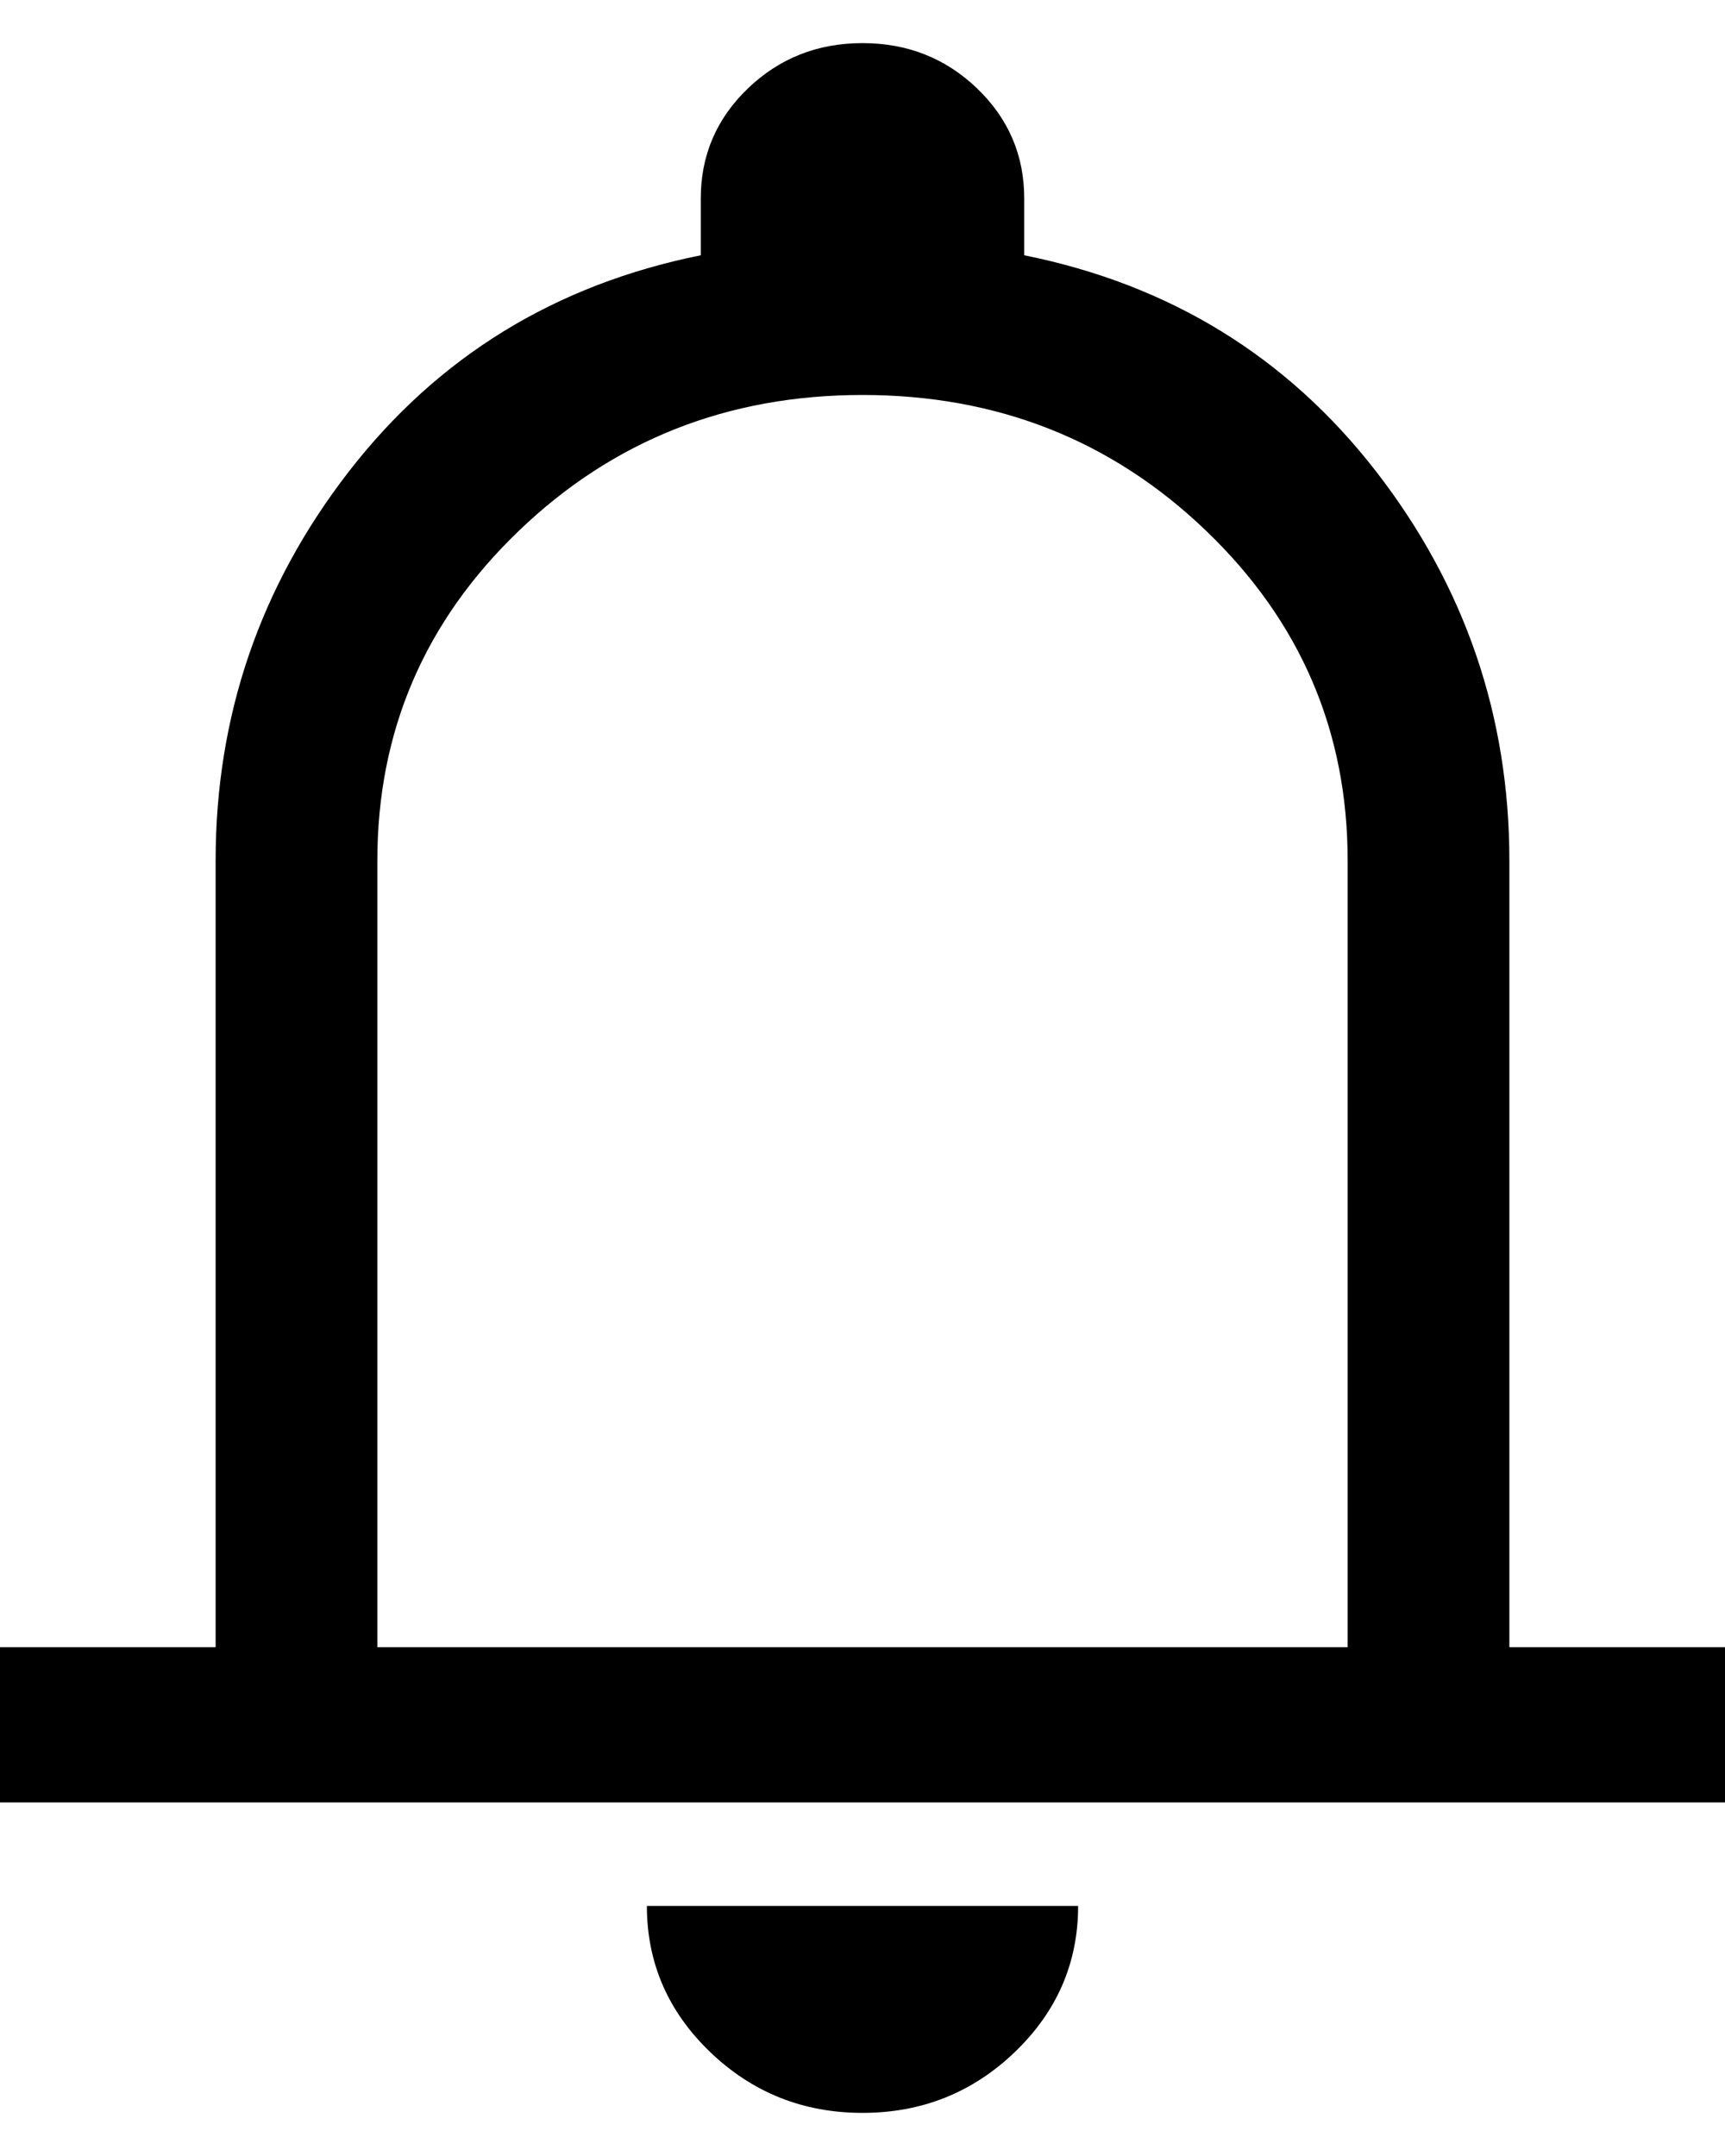 <svg width="24" height="30" viewBox="0 0 24 30" fill="none" xmlns="http://www.w3.org/2000/svg">
<path d="M0 25.08V22.92H3V11.976C3 9.96 3.619 8.154 4.856 6.558C6.094 4.962 7.725 3.96 9.75 3.552V2.76C9.75 2.16 9.969 1.65 10.406 1.23C10.844 0.81 11.375 0.6 12 0.6C12.625 0.6 13.156 0.81 13.594 1.23C14.031 1.65 14.25 2.16 14.25 2.76V3.552C16.275 3.96 17.906 4.962 19.144 6.558C20.381 8.154 21 9.96 21 11.976V22.92H24V25.08H0ZM12 29.4C11.175 29.4 10.469 29.118 9.881 28.554C9.294 27.99 9 27.312 9 26.52H15C15 27.312 14.706 27.99 14.119 28.554C13.531 29.118 12.825 29.4 12 29.4ZM5.25 22.92H18.75V11.976C18.75 10.176 18.094 8.646 16.781 7.386C15.469 6.126 13.875 5.496 12 5.496C10.125 5.496 8.531 6.126 7.219 7.386C5.906 8.646 5.25 10.176 5.25 11.976V22.92Z" fill="black"/>
</svg>
